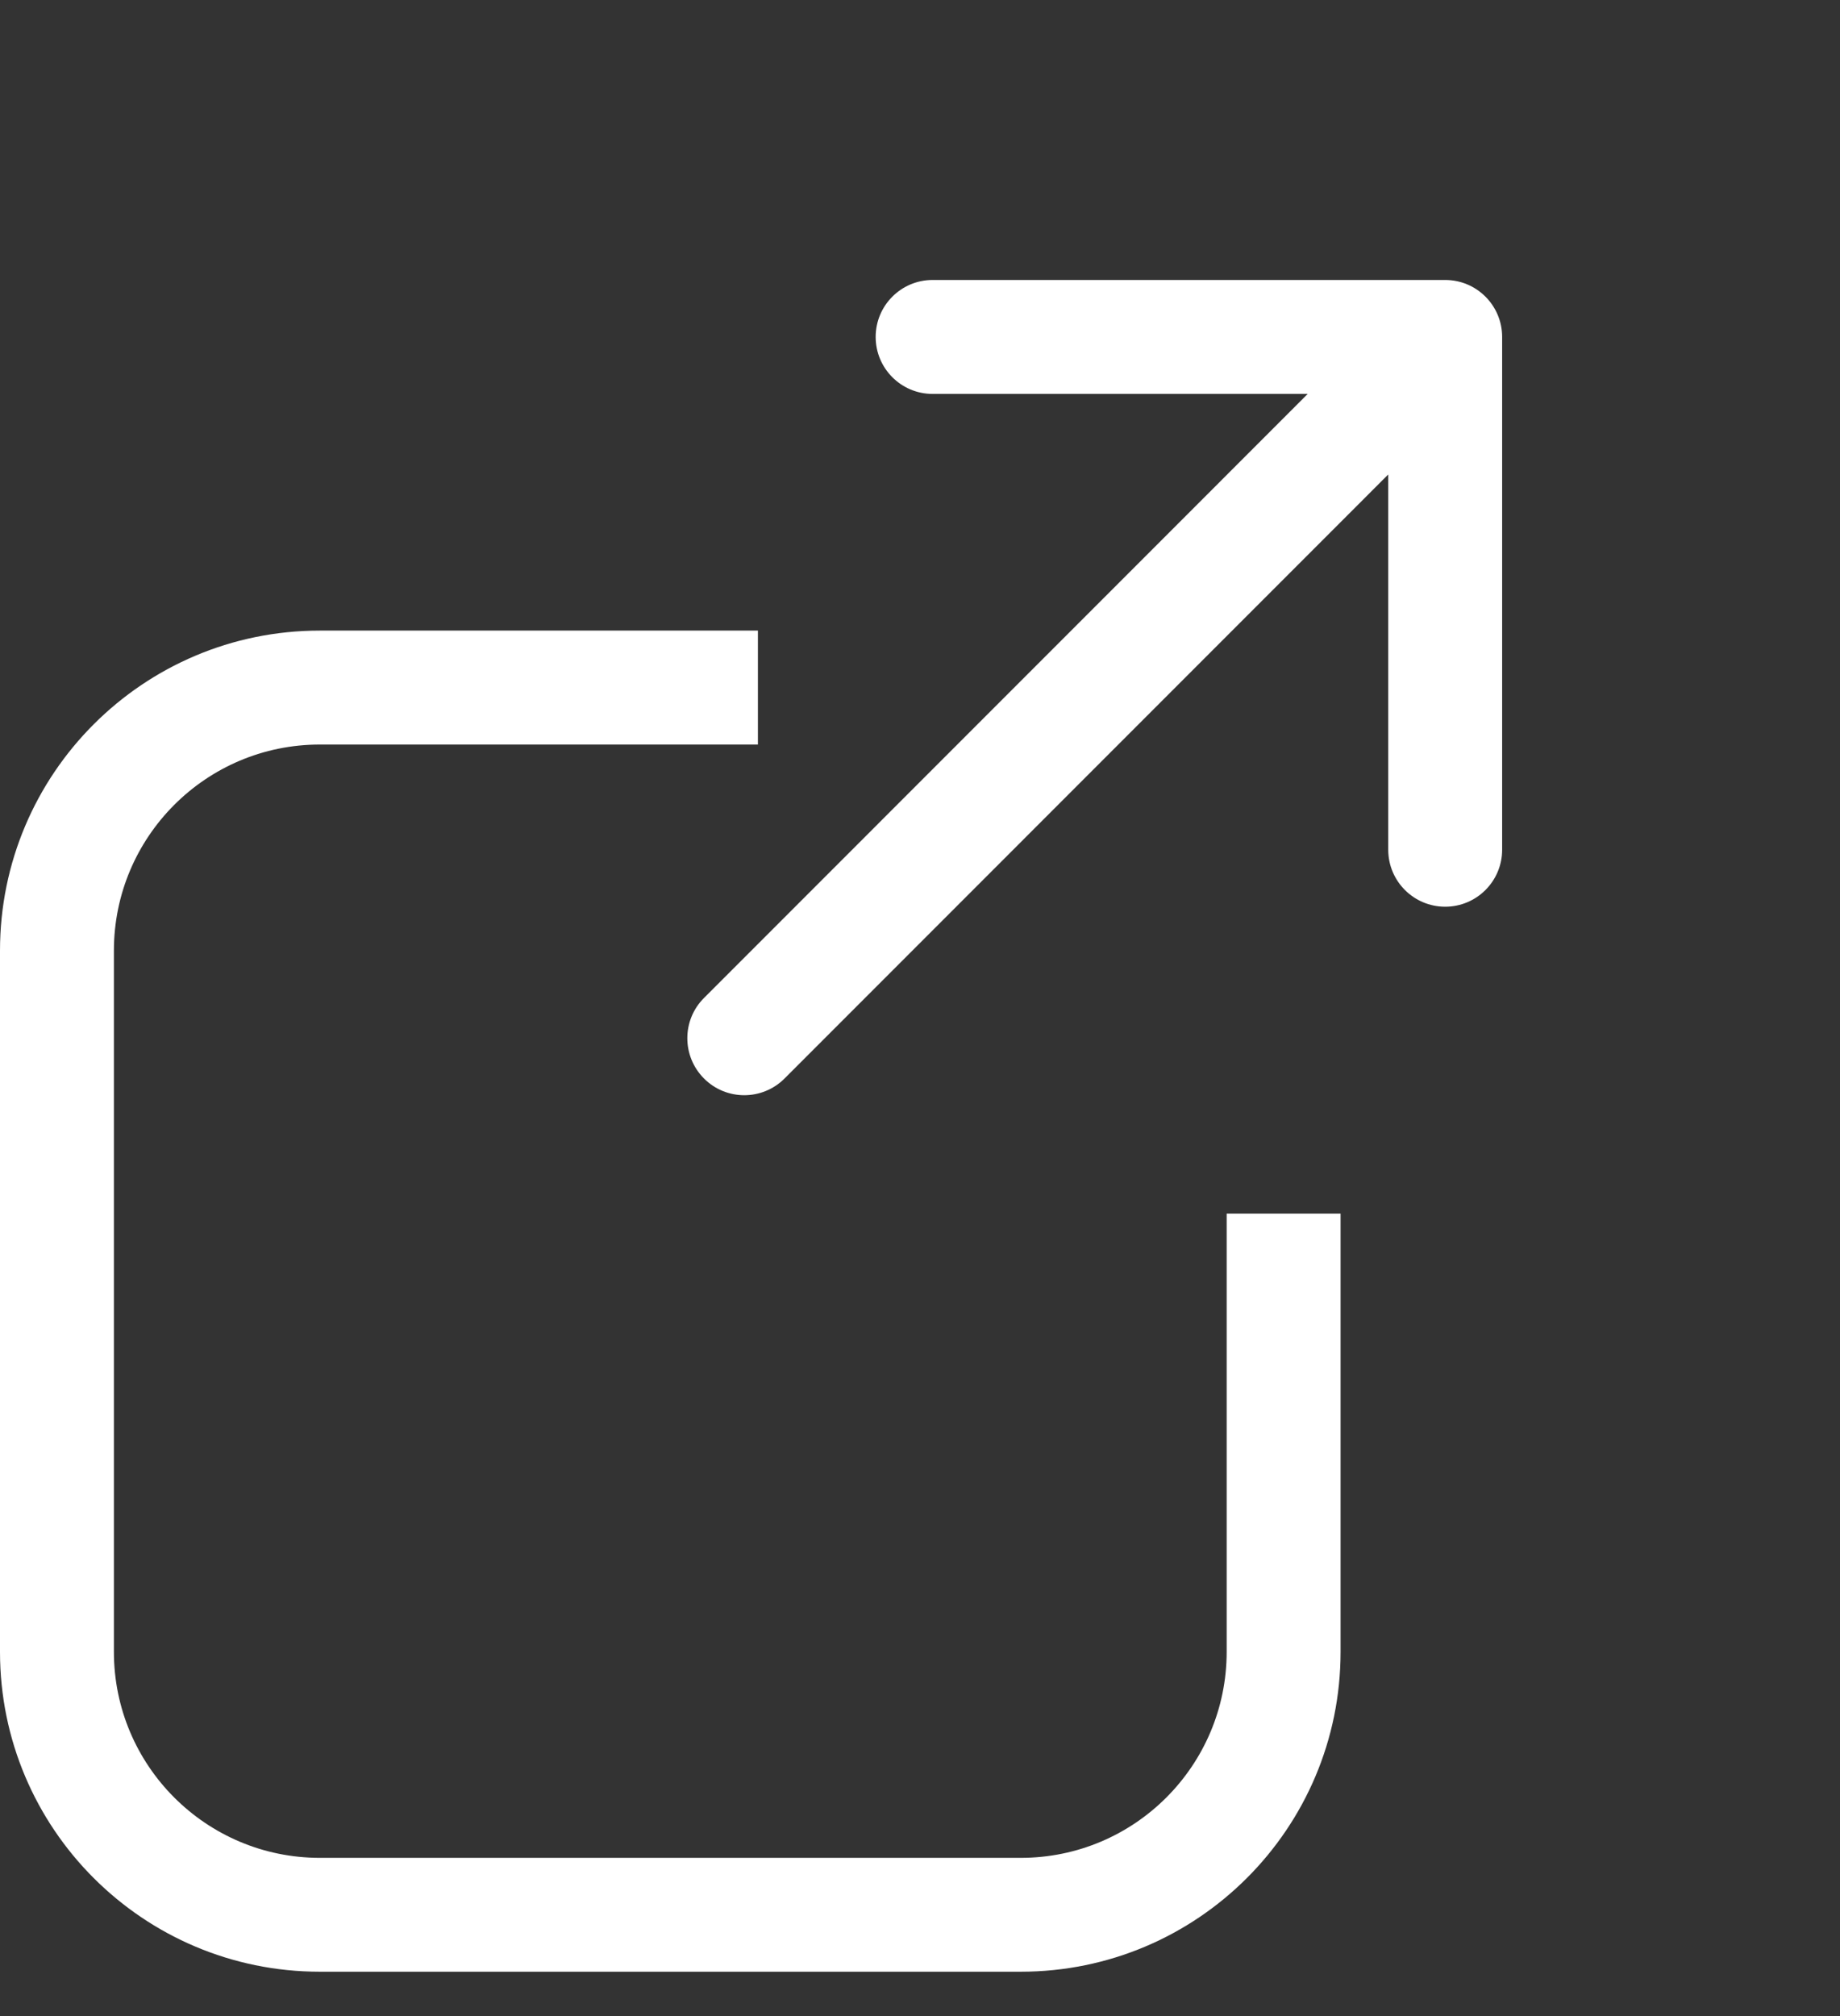 <svg width="21" height="23" viewBox="0 0 21 23" fill="none" xmlns="http://www.w3.org/2000/svg">
<rect x="0" y="0" width="21" height="23" fill="#333333" stroke="none"/>
<path fill-rule="evenodd" clip-rule="evenodd" d="M3.65 8.494C2.352 8.494 1.3 9.547 1.3 10.845V18.845C1.3 20.142 2.352 21.195 3.65 21.195H11.65C12.948 21.195 14 20.142 14 18.845V13.845H15.3V18.845C15.3 20.86 13.666 22.494 11.65 22.494H3.65C1.634 22.494 0 20.86 0 18.845V10.845C0 8.829 1.634 7.194 3.65 7.194H8.65V8.494H3.65Z" fill="white"/>
<path fill-rule="evenodd" clip-rule="evenodd" d="M10.644 3.194L16.494 3.194C16.853 3.194 17.144 3.485 17.144 3.844V9.694C17.144 10.053 16.853 10.344 16.494 10.344C16.135 10.344 15.844 10.053 15.844 9.694L15.844 5.413L8.954 12.304C8.7 12.558 8.288 12.558 8.035 12.304C7.781 12.05 7.781 11.638 8.035 11.385L14.925 4.494L10.644 4.494C10.285 4.494 9.994 4.203 9.994 3.844C9.994 3.485 10.285 3.194 10.644 3.194Z" fill="white"/>
</svg>
